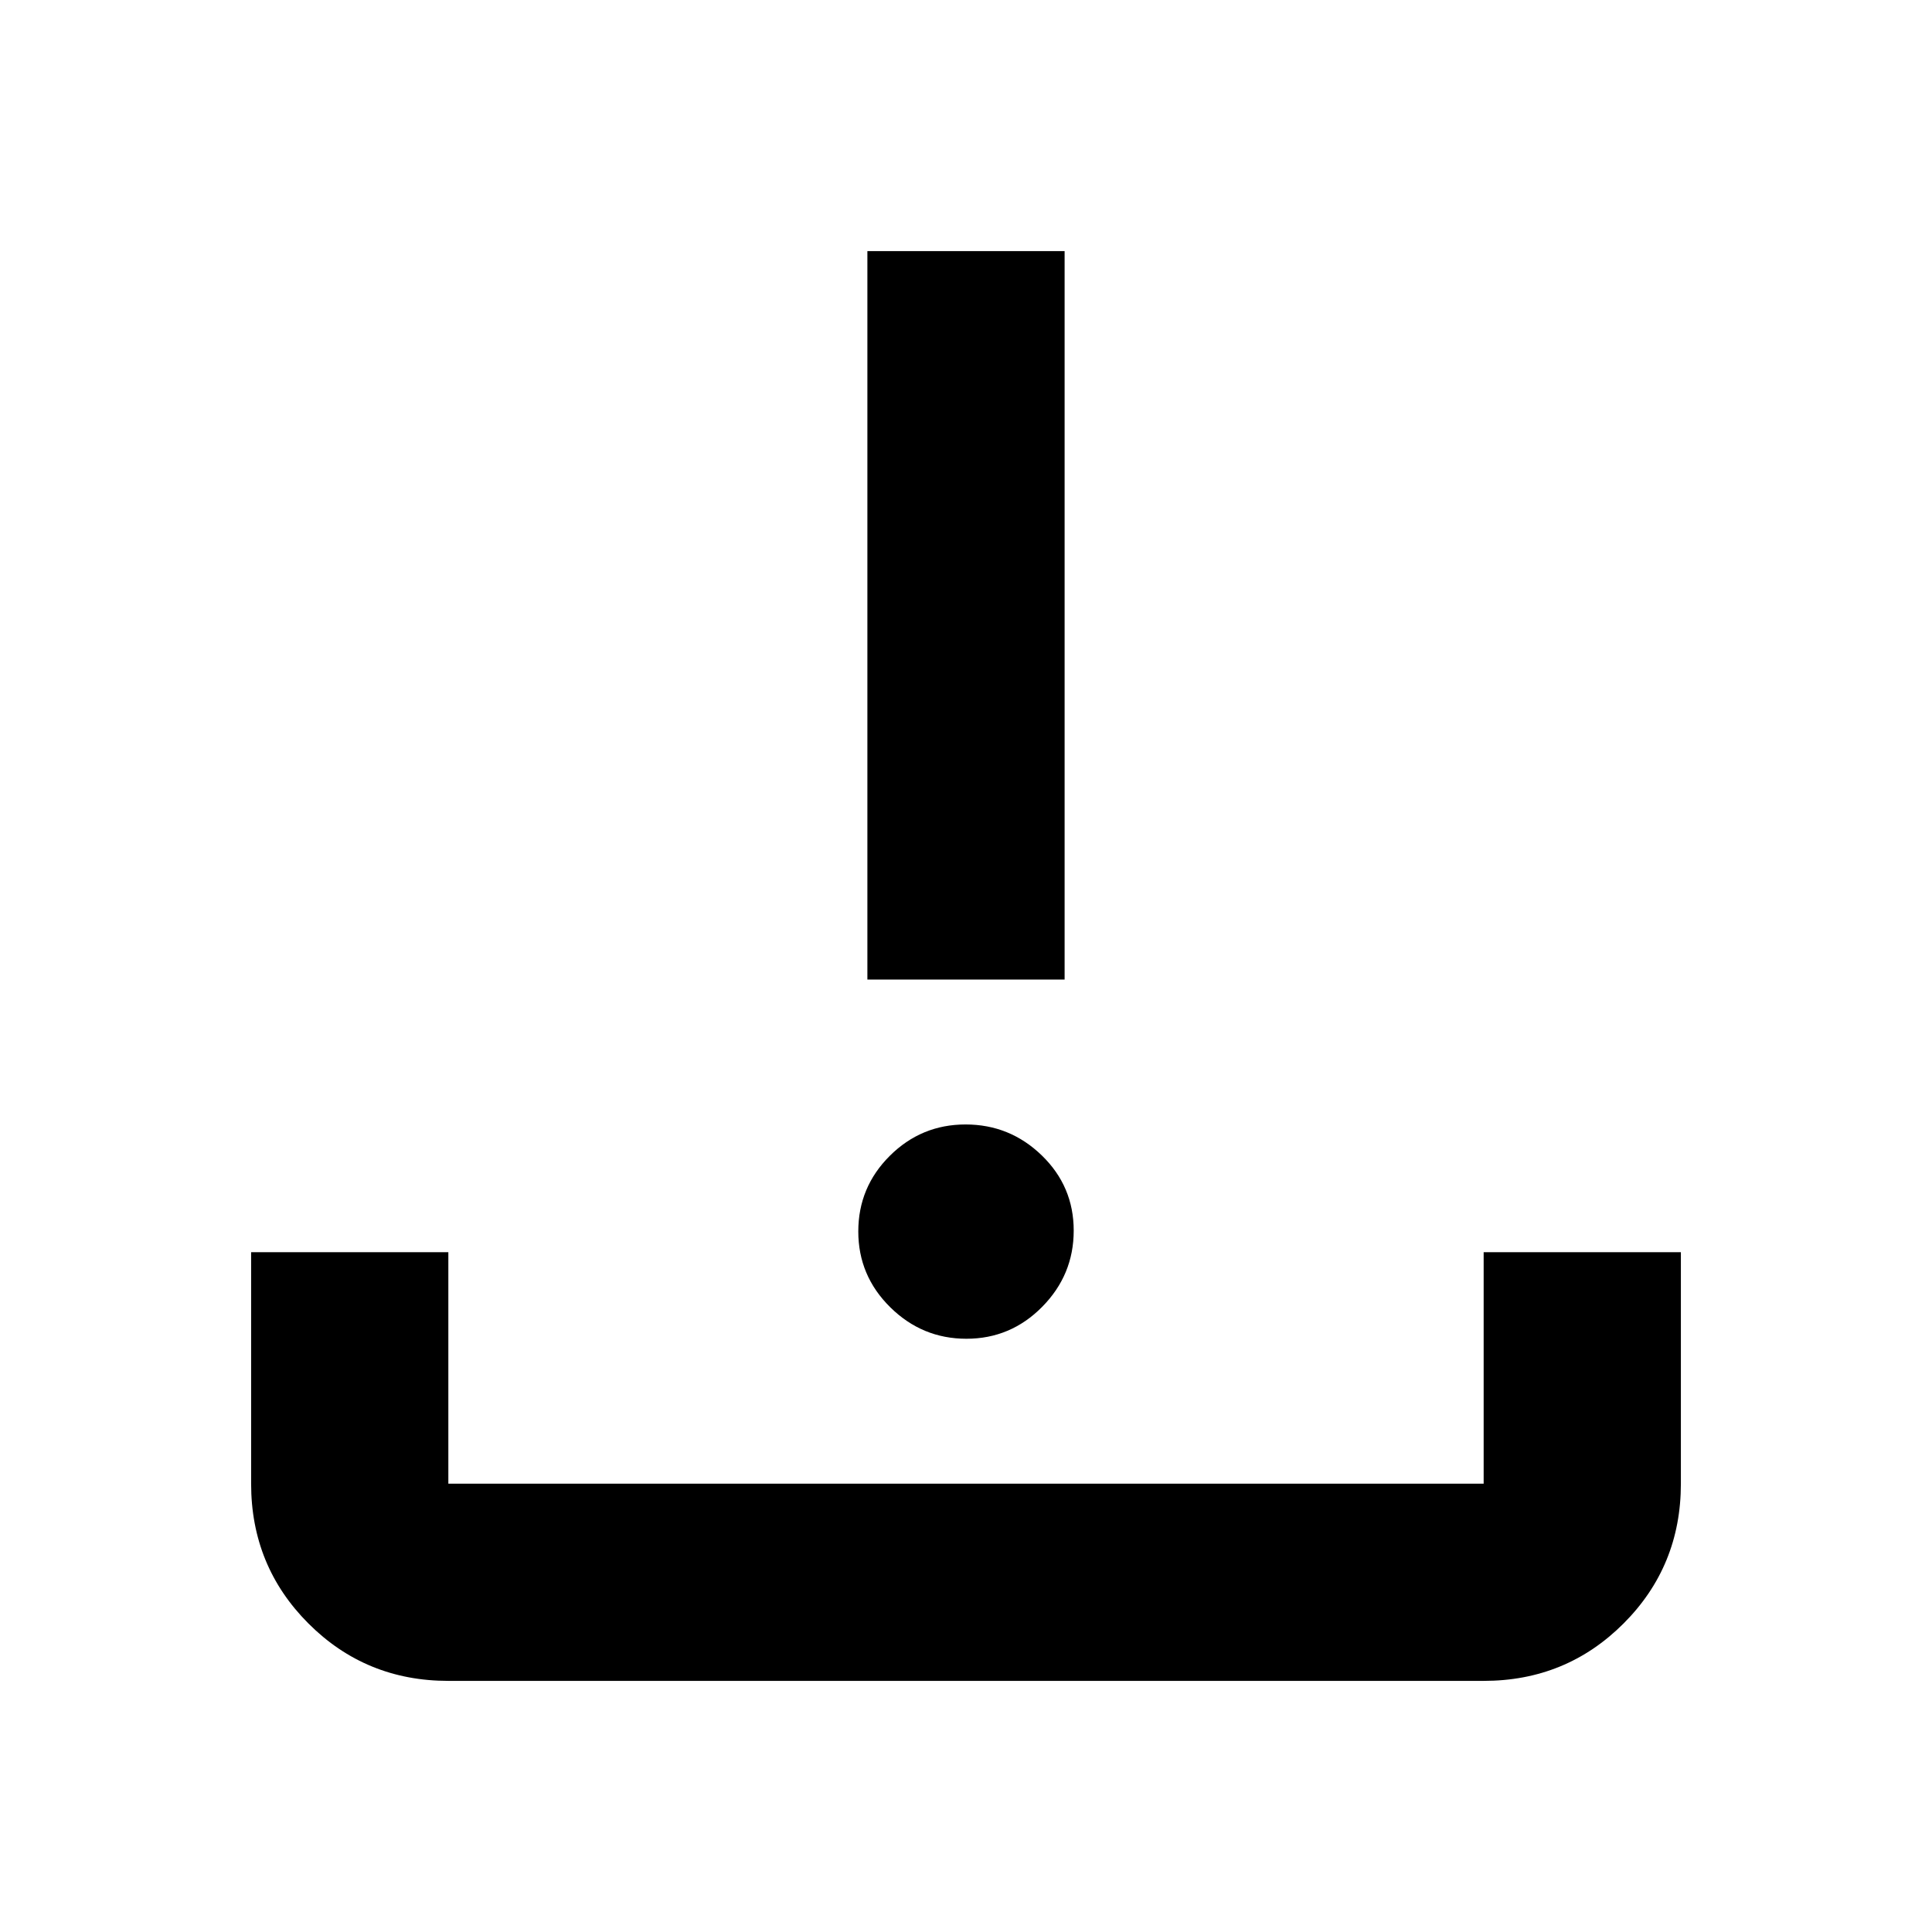 <svg xmlns="http://www.w3.org/2000/svg" height="20" viewBox="0 -960 960 960" width="20"><path d="M480.21-294.78q-21.99 0-37.86-15.66-15.87-15.66-15.87-37.66 0-21.99 15.66-37.58 15.66-15.58 37.65-15.58t37.86 15.37q15.87 15.38 15.87 37.37 0 22-15.66 37.87-15.66 15.87-37.65 15.87ZM431-473.26v-361.96h98v361.96h-98ZM222.78-124.78q-41 0-69.5-28.5t-28.5-69.5v-115h98v115h514.44v-115h98v115q0 41-28.5 69.5t-69.5 28.5H222.78Z"/></svg>